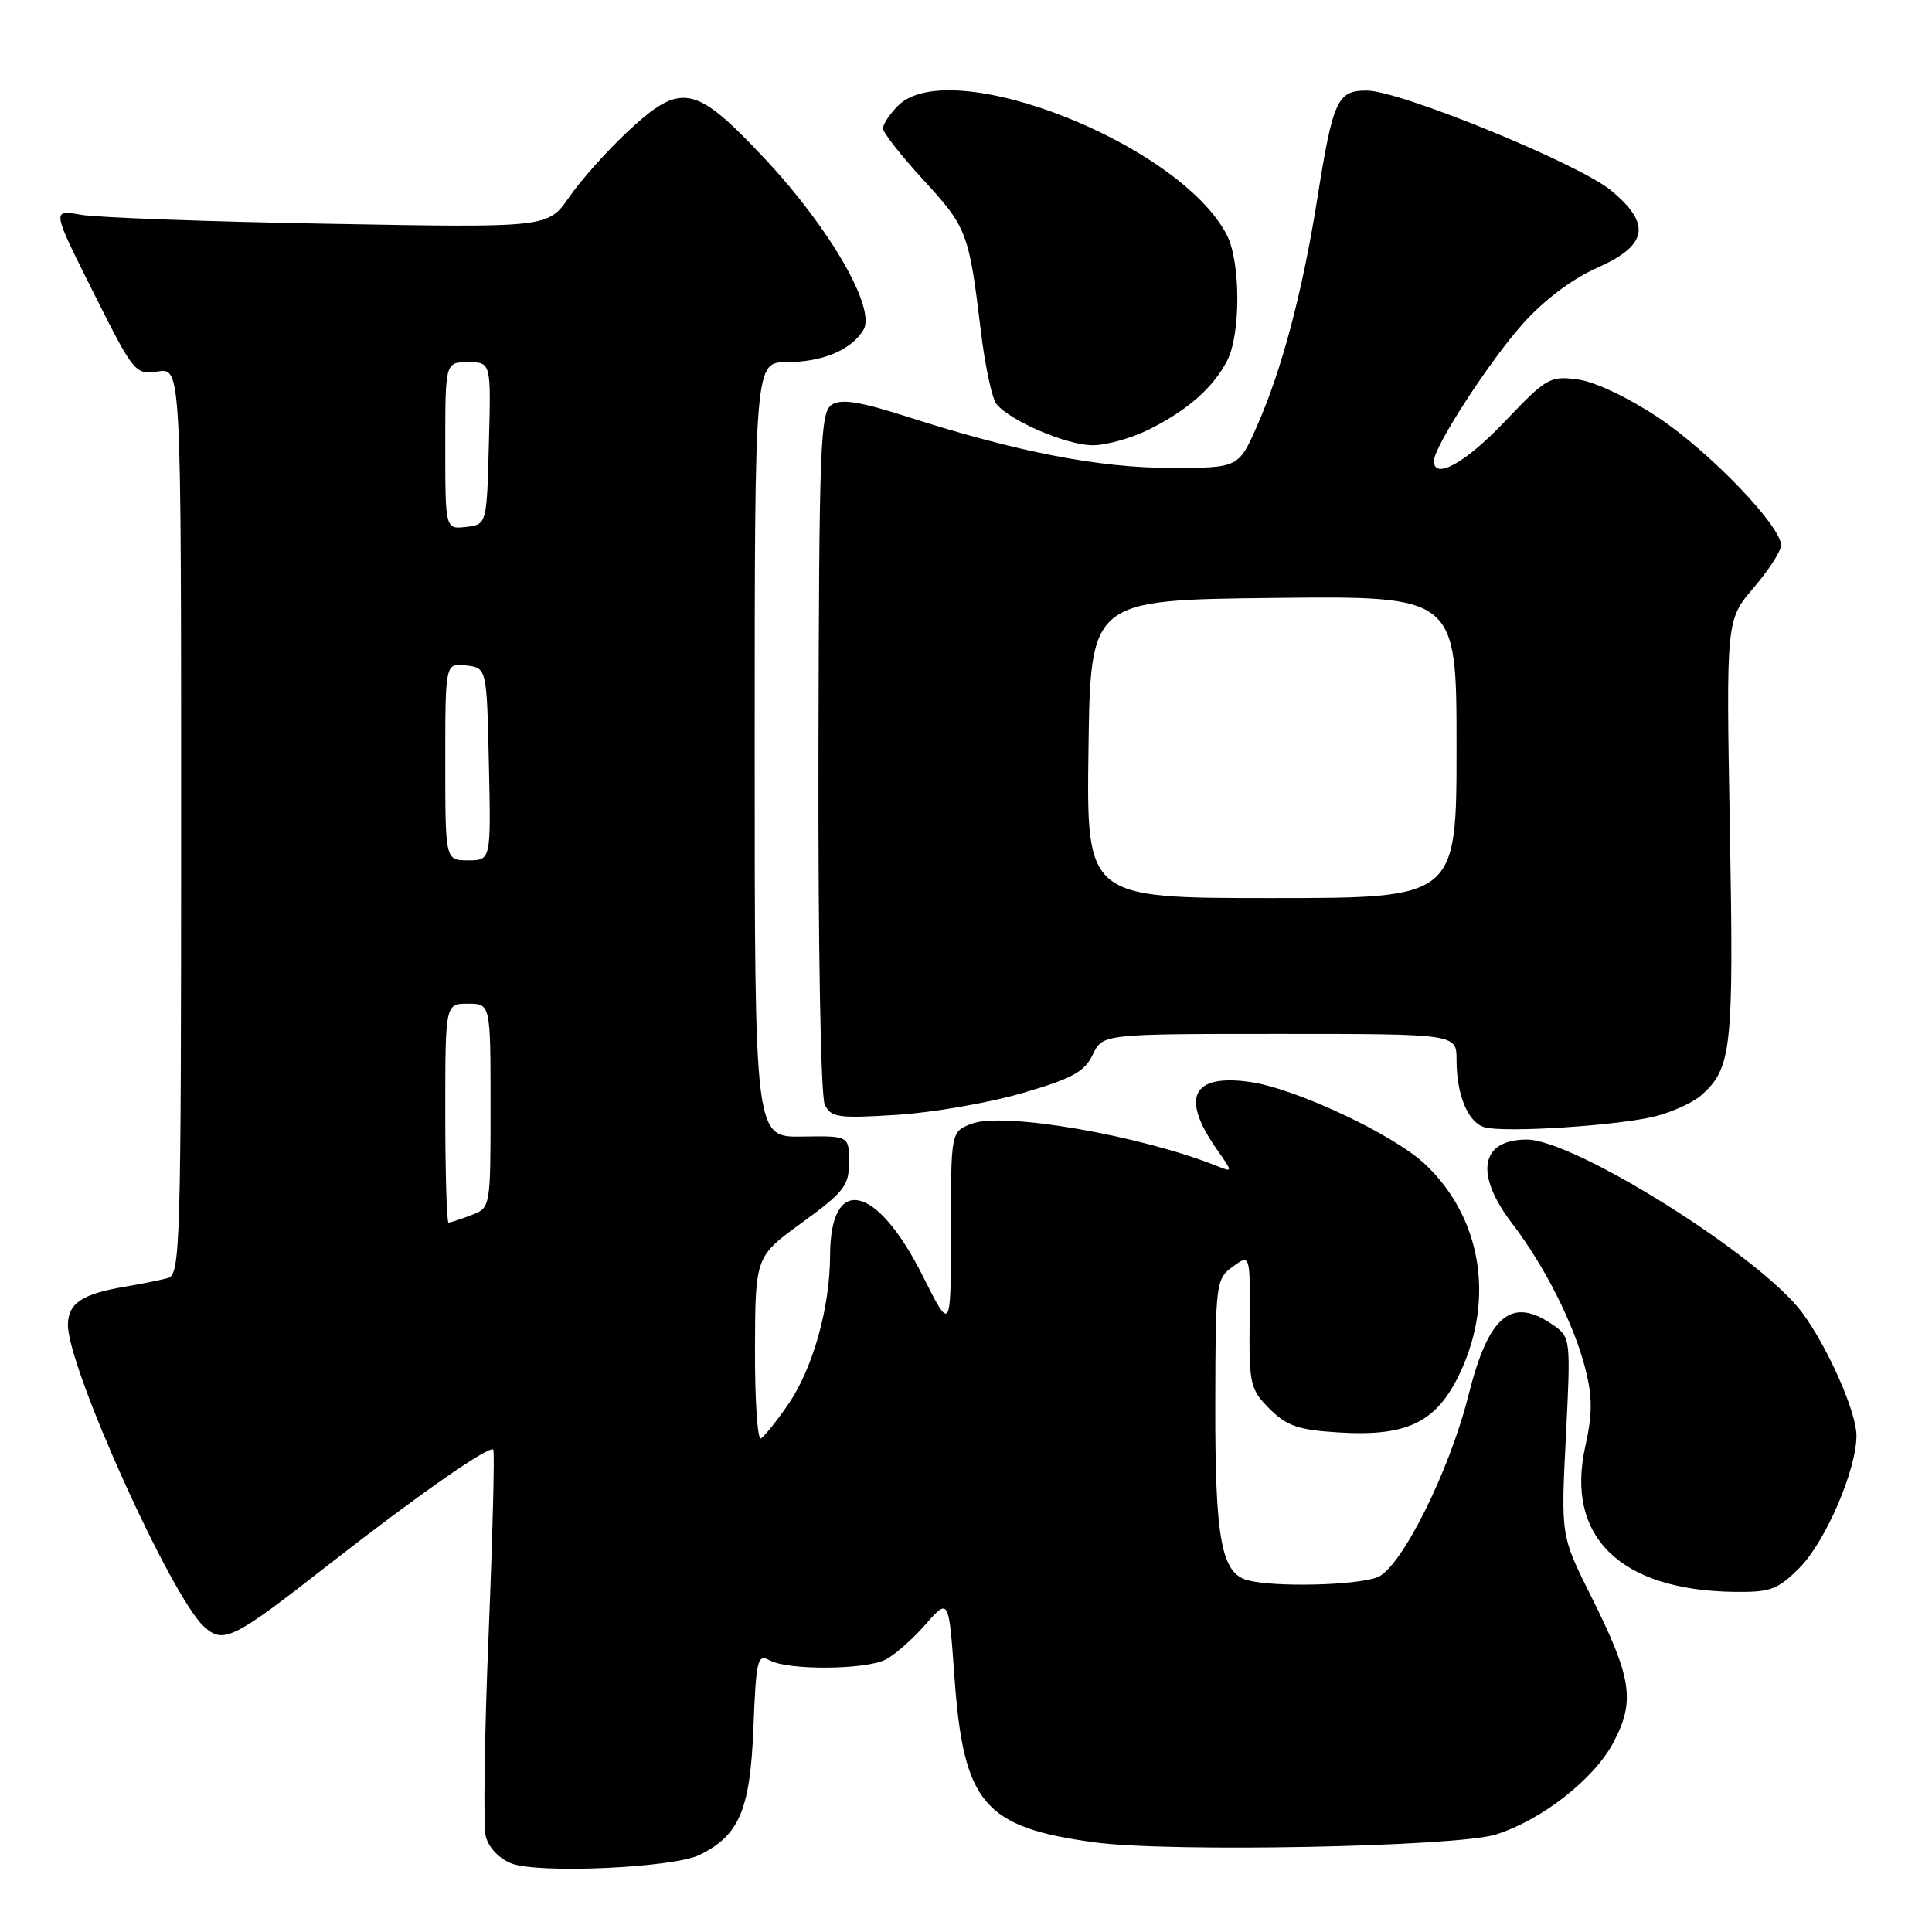 <?xml version="1.0" encoding="UTF-8" standalone="no"?>
<!DOCTYPE svg PUBLIC "-//W3C//DTD SVG 1.1//EN" "http://www.w3.org/Graphics/SVG/1.1/DTD/svg11.dtd" >
<svg xmlns="http://www.w3.org/2000/svg" xmlns:xlink="http://www.w3.org/1999/xlink" version="1.1" viewBox="0 0 256 256">
 <g >
 <path fill="currentColor"
d=" M 92.69 245.79 C 97.96 243.20 99.40 239.83 99.83 229.00 C 100.20 219.75 100.36 219.12 102.05 220.03 C 104.50 221.34 114.60 221.26 117.32 219.92 C 118.52 219.32 120.90 217.23 122.61 215.28 C 125.72 211.73 125.72 211.73 126.46 222.10 C 127.66 238.99 130.33 242.14 145.09 244.13 C 154.99 245.46 192.95 244.72 198.18 243.09 C 204.22 241.21 211.20 235.76 213.76 230.93 C 216.71 225.38 216.25 222.36 210.82 211.50 C 206.82 203.50 206.82 203.50 207.49 190.36 C 208.14 177.43 208.11 177.19 205.85 175.61 C 200.31 171.72 197.25 174.23 194.58 184.88 C 192.03 195.03 185.63 207.81 182.50 209.00 C 179.64 210.09 168.83 210.33 165.31 209.39 C 161.83 208.45 161.00 203.92 161.03 186.10 C 161.06 169.95 161.12 169.45 163.36 167.83 C 165.66 166.16 165.66 166.16 165.58 175.05 C 165.50 183.44 165.65 184.09 168.22 186.67 C 170.49 188.94 172.01 189.47 177.26 189.80 C 186.52 190.39 190.40 188.48 193.52 181.79 C 198.07 172.01 196.26 161.31 188.87 154.30 C 184.69 150.33 171.59 144.18 165.55 143.35 C 157.88 142.30 156.41 145.46 161.33 152.43 C 163.32 155.26 163.33 155.34 161.45 154.58 C 151.29 150.47 132.97 147.29 128.75 148.90 C 126.00 149.95 126.00 149.95 126.00 163.23 C 126.00 176.50 126.00 176.50 122.25 169.03 C 116.15 156.87 110.01 155.54 109.99 166.37 C 109.97 173.33 107.69 181.39 104.40 186.15 C 102.90 188.32 101.29 190.32 100.83 190.60 C 100.38 190.89 100.02 185.58 100.04 178.81 C 100.08 166.50 100.08 166.50 106.29 161.99 C 111.85 157.94 112.50 157.11 112.50 153.99 C 112.50 150.50 112.50 150.50 106.25 150.60 C 100.00 150.69 100.00 150.69 100.00 99.35 C 100.00 48.00 100.00 48.00 104.25 47.99 C 108.99 47.97 112.75 46.40 114.40 43.74 C 116.15 40.93 109.94 30.17 101.25 20.93 C 92.05 11.15 90.25 10.81 83.07 17.53 C 80.41 20.02 76.97 23.88 75.42 26.12 C 72.61 30.18 72.61 30.18 43.55 29.65 C 27.57 29.37 12.78 28.83 10.68 28.45 C 6.87 27.77 6.87 27.77 12.36 38.72 C 17.75 49.47 17.91 49.67 20.93 49.22 C 24.00 48.77 24.00 48.77 24.00 108.82 C 24.00 165.16 23.89 168.89 22.25 169.35 C 21.29 169.61 18.71 170.13 16.52 170.50 C 10.85 171.46 9.00 172.71 9.00 175.57 C 9.00 181.27 22.69 211.60 27.04 215.54 C 29.61 217.87 30.88 217.24 43.53 207.34 C 55.15 198.26 64.84 191.48 65.36 192.08 C 65.56 192.31 65.28 203.38 64.74 216.68 C 64.19 229.98 64.03 241.98 64.37 243.35 C 64.74 244.80 66.14 246.28 67.75 246.91 C 71.31 248.30 89.21 247.50 92.69 245.79 Z  M 238.44 207.75 C 241.89 204.29 246.01 194.72 245.99 190.21 C 245.98 187.10 242.23 178.59 238.82 173.96 C 233.37 166.54 208.65 151.00 202.30 151.00 C 196.15 151.00 195.35 155.55 200.36 162.11 C 204.72 167.82 208.61 175.55 210.09 181.46 C 211.01 185.11 211.01 187.39 210.07 191.60 C 207.38 203.61 214.67 210.74 229.85 210.93 C 234.60 210.99 235.56 210.63 238.44 207.75 Z  M 219.48 147.88 C 221.69 147.30 224.35 146.07 225.39 145.16 C 229.47 141.57 229.74 139.07 229.22 109.96 C 228.72 82.15 228.72 82.15 232.36 77.89 C 234.36 75.55 236.00 73.02 236.00 72.25 C 236.00 69.69 226.56 59.88 219.72 55.32 C 215.75 52.68 211.32 50.58 209.06 50.28 C 205.37 49.79 204.91 50.06 199.37 55.88 C 194.18 61.34 190.00 63.66 190.00 61.07 C 190.00 59.19 197.44 47.72 201.83 42.85 C 204.63 39.73 208.36 36.93 211.67 35.47 C 218.35 32.51 218.85 29.67 213.45 25.22 C 209.14 21.67 185.50 12.00 181.11 12.00 C 177.19 12.00 176.63 13.22 174.52 26.50 C 172.56 38.79 169.84 49.03 166.58 56.41 C 164.11 62.00 164.11 62.00 155.13 62.00 C 145.63 62.00 134.76 59.89 120.21 55.22 C 113.96 53.22 111.50 52.82 110.23 53.62 C 108.69 54.60 108.54 58.63 108.45 99.59 C 108.40 125.36 108.75 145.30 109.29 146.38 C 110.12 148.08 111.08 148.21 118.86 147.72 C 123.61 147.42 131.09 146.12 135.49 144.83 C 142.08 142.91 143.71 142.02 144.79 139.75 C 146.11 137.00 146.11 137.00 169.55 137.00 C 193.00 137.00 193.00 137.00 193.00 140.43 C 193.00 145.08 194.51 148.72 196.69 149.36 C 199.32 150.14 214.78 149.13 219.48 147.88 Z  M 152.29 56.89 C 157.41 54.32 160.73 51.39 162.60 47.80 C 164.42 44.30 164.40 34.68 162.56 31.13 C 156.31 19.04 125.91 7.09 119.00 14.00 C 117.90 15.10 117.00 16.45 117.00 17.01 C 117.00 17.56 119.43 20.66 122.39 23.88 C 128.13 30.12 128.40 30.85 129.97 43.88 C 130.52 48.50 131.46 52.85 132.05 53.56 C 133.92 55.81 141.38 59.00 144.79 59.00 C 146.60 59.00 149.97 58.05 152.29 56.89 Z  M 59.00 147.50 C 59.00 133.00 59.00 133.00 62.00 133.00 C 65.00 133.00 65.00 133.00 65.00 146.52 C 65.00 160.05 65.00 160.05 62.43 161.02 C 61.02 161.56 59.67 162.00 59.43 162.00 C 59.20 162.00 59.00 155.47 59.00 147.50 Z  M 59.00 100.93 C 59.00 87.87 59.00 87.87 61.75 88.18 C 64.50 88.50 64.50 88.50 64.78 101.25 C 65.06 114.00 65.06 114.00 62.03 114.00 C 59.00 114.00 59.00 114.00 59.00 100.93 Z  M 59.00 59.07 C 59.00 48.00 59.00 48.00 62.03 48.00 C 65.07 48.00 65.07 48.00 64.78 58.75 C 64.50 69.50 64.50 69.50 61.75 69.82 C 59.00 70.13 59.00 70.13 59.00 59.07 Z  M 144.23 99.25 C 144.50 79.50 144.50 79.50 168.75 79.23 C 193.00 78.96 193.00 78.96 193.00 98.98 C 193.00 119.00 193.00 119.00 168.48 119.00 C 143.96 119.00 143.96 119.00 144.23 99.25 Z "/>
</g>
</svg>
